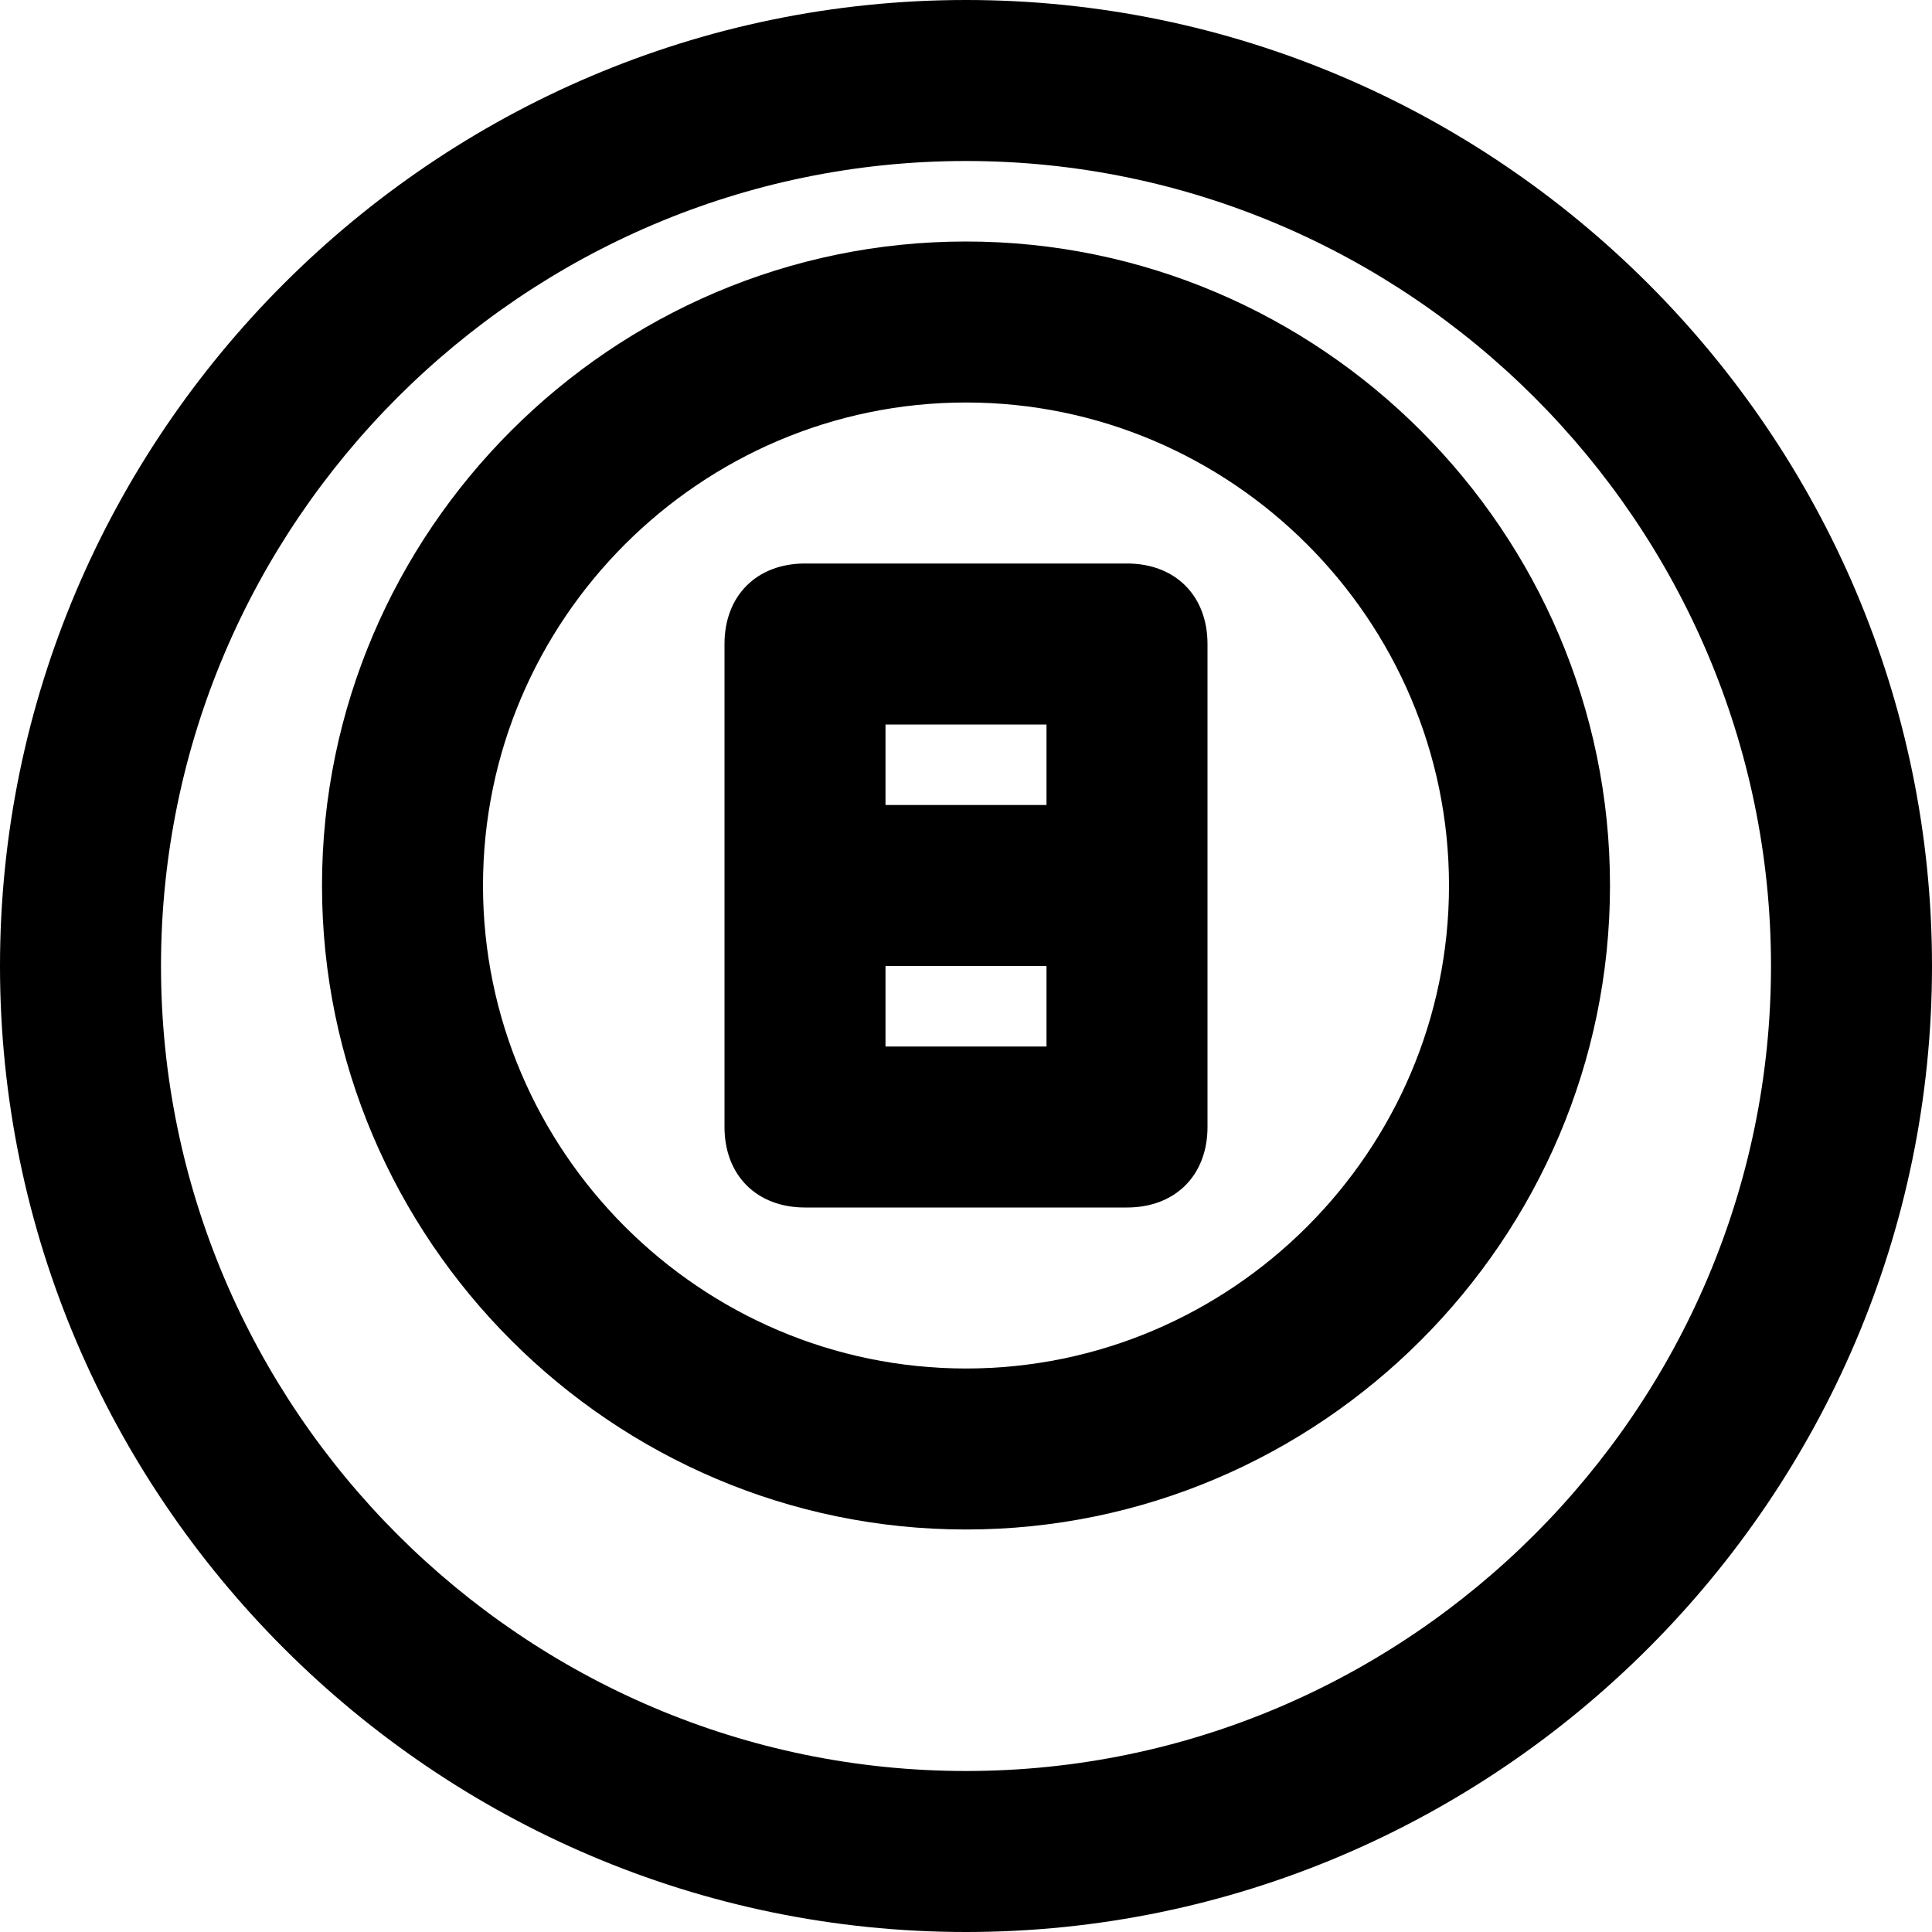 <?xml version="1.0" encoding="utf-8"?>
<!-- Generator: Adobe Illustrator 19.1.0, SVG Export Plug-In . SVG Version: 6.00 Build 0)  -->
<!DOCTYPE svg PUBLIC "-//W3C//DTD SVG 1.1//EN" "http://www.w3.org/Graphics/SVG/1.1/DTD/svg11.dtd">
<svg version="1.1" id="Layer_1" xmlns="http://www.w3.org/2000/svg" xmlns:xlink="http://www.w3.org/1999/xlink" x="0px" y="0px"
	 width="24px" height="24px" viewBox="0 0 24 24" enable-background="new 0 0 24 24" xml:space="preserve">
<path d="M12,0C5.4,0,0,5.4,0,12s5.4,12,12,12s12-5.4,12-12S18.6,0,12,0z M12,22C6.5,22,2,17.5,2,12S6.5,2,12,2s10,4.5,10,10
	S17.5,22,12,22z"/>
<path d="M12,3c-4.4,0-8,3.6-8,8s3.6,8,8,8s8-3.6,8-8S16.4,3,12,3z M12,17c-3.3,0-6-2.7-6-6s2.7-6,6-6s6,2.7,6,6S15.3,17,12,17z"/>
<path d="M14,7h-4C9.4,7,9,7.4,9,8v6c0,0.6,0.4,1,1,1h4c0.6,0,1-0.4,1-1V8C15,7.4,14.6,7,14,7z M13,9v1h-2V9H13z M11,13v-1h2v1H11z"
	/>
</svg>
